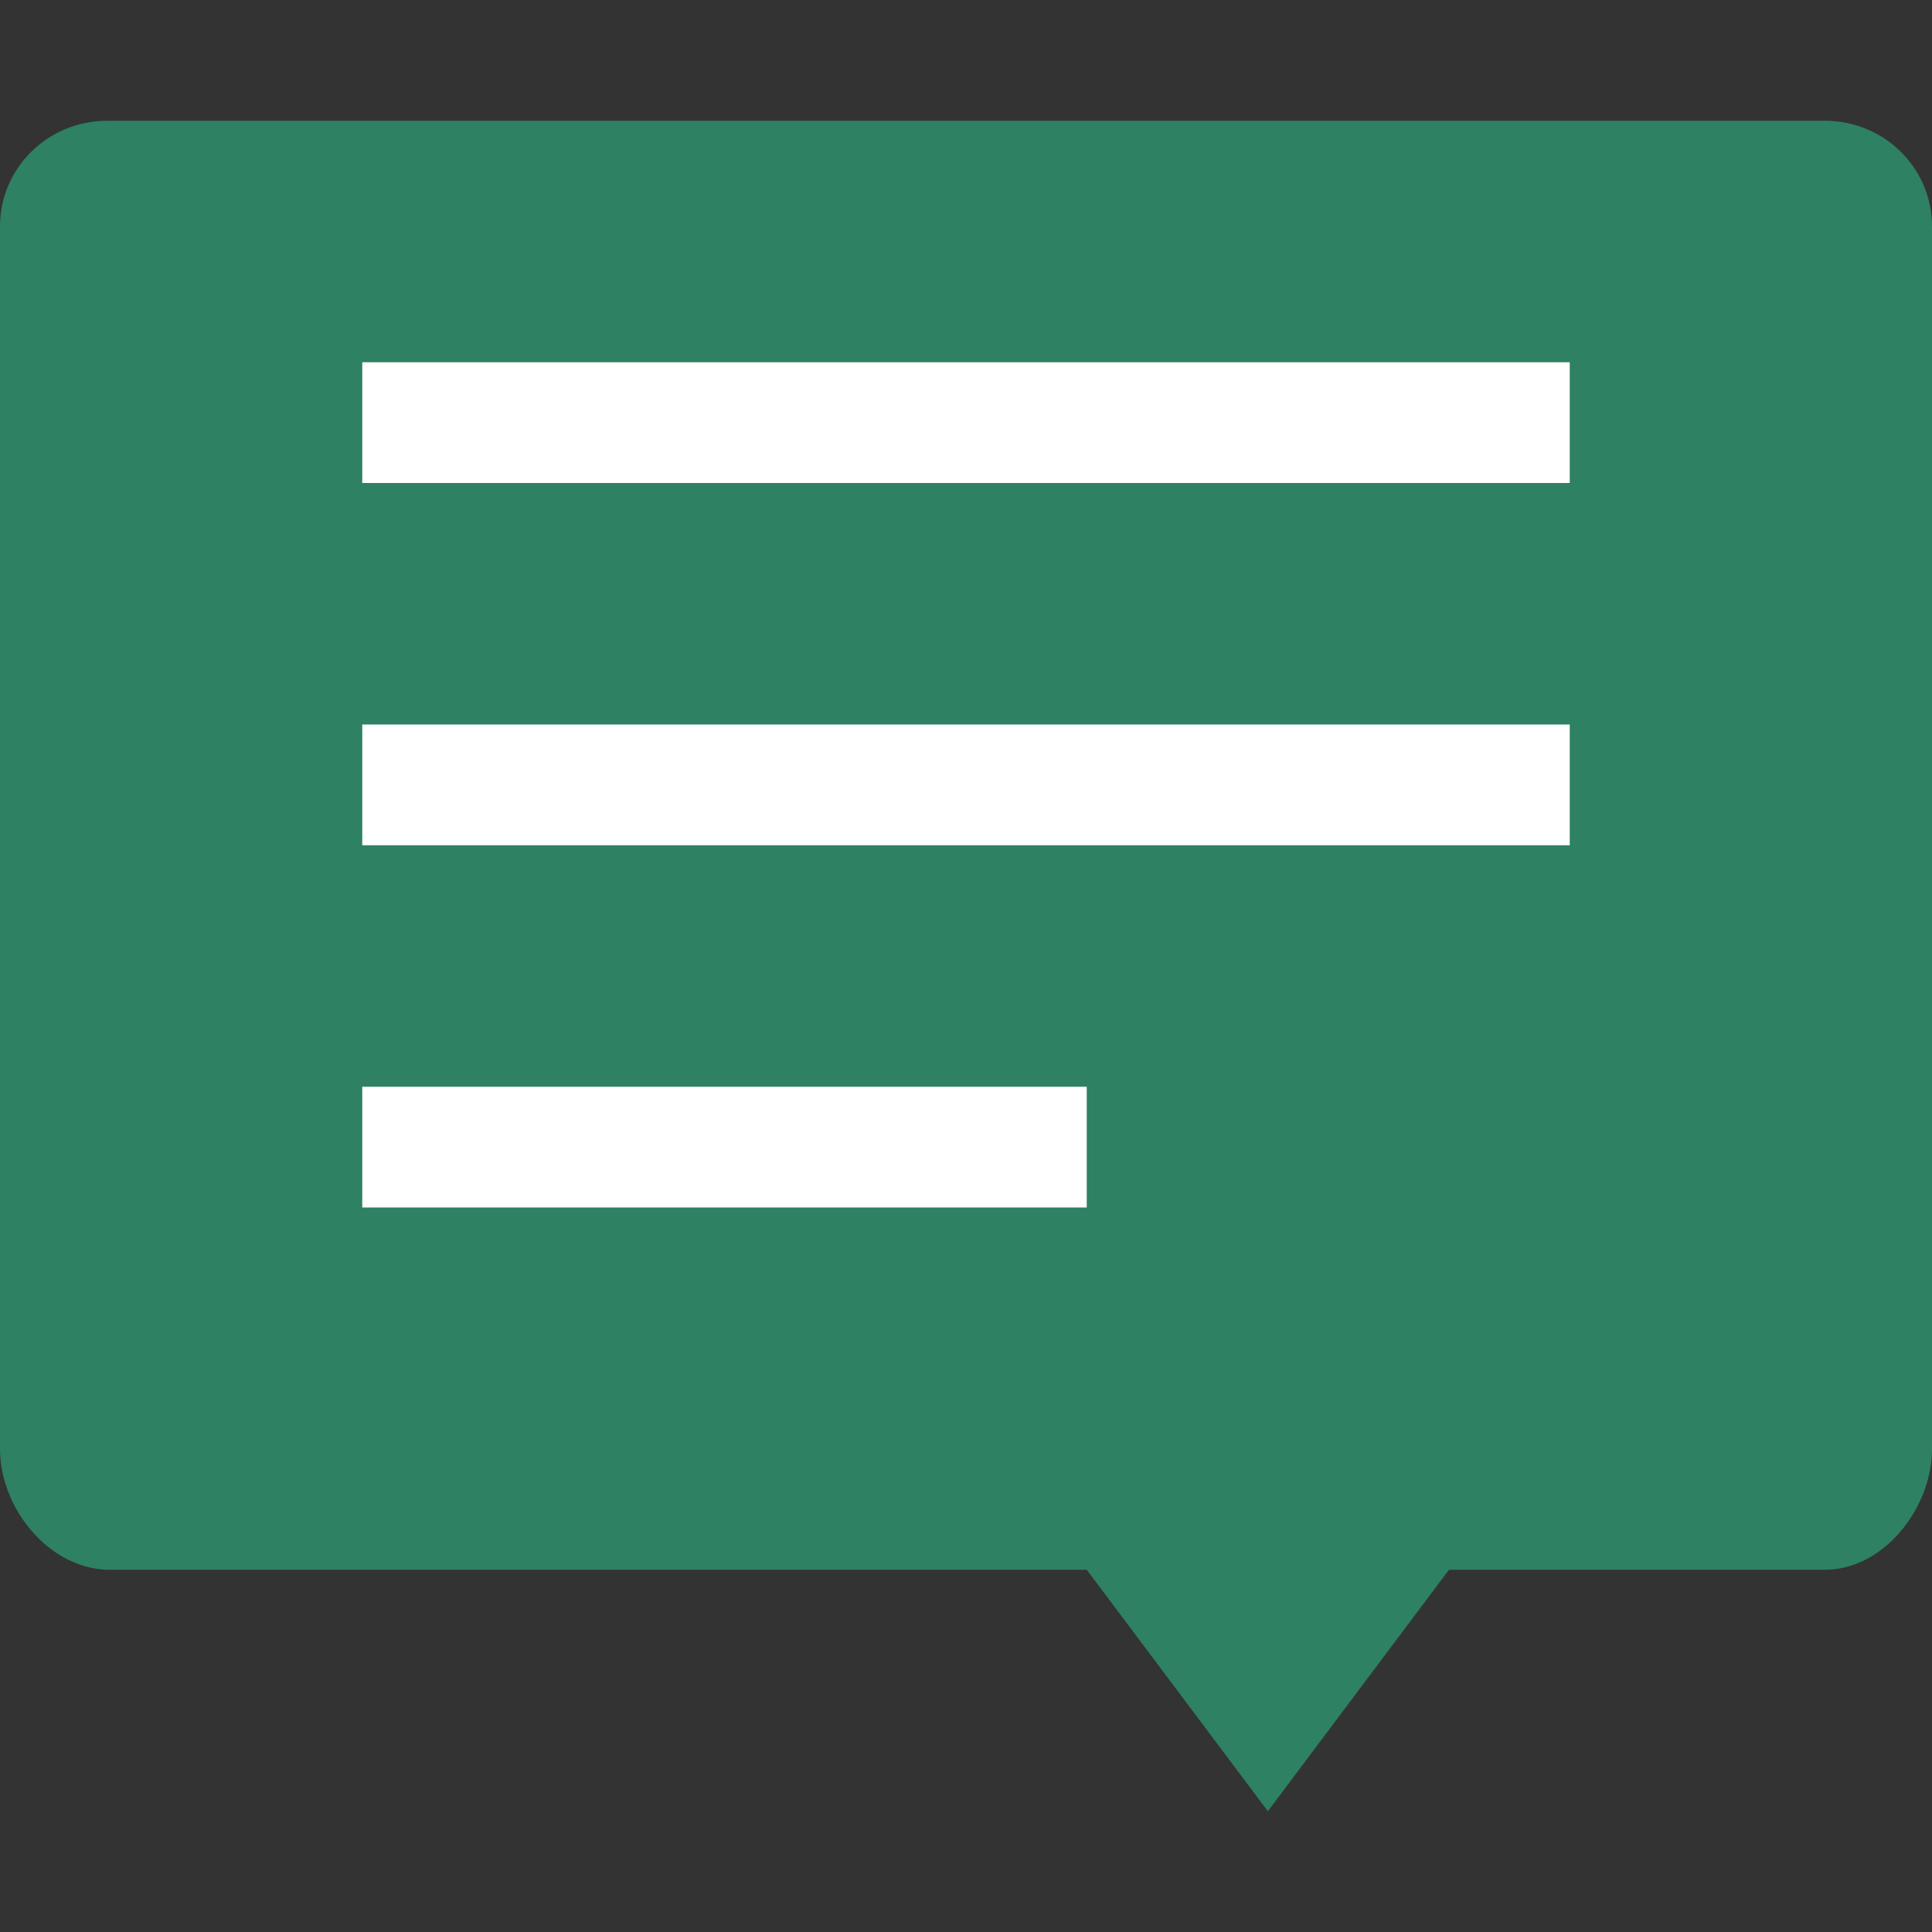 <svg height="16" width="16" xmlns="http://www.w3.org/2000/svg"><rect width="100%" height="100%" fill="#333333" stroke="none"/><path d="m .889 1c-.492 0-.889.39-.889.875v10.125c0 .485.397.985.889 1h8.111l1.5 2 1.5-2h3.112c.492 0 .888-.515.888-1v-10.125c0-.485-.396-.875-.889-.875z" fill="#2e8163"/><g fill="#fff" transform="translate(0 -1)"><path d="m3 5v-1h10v1z"/><path d="m3 8v-1h10v1z"/><path d="m3 11v-1h6v1z"/></g></svg>
